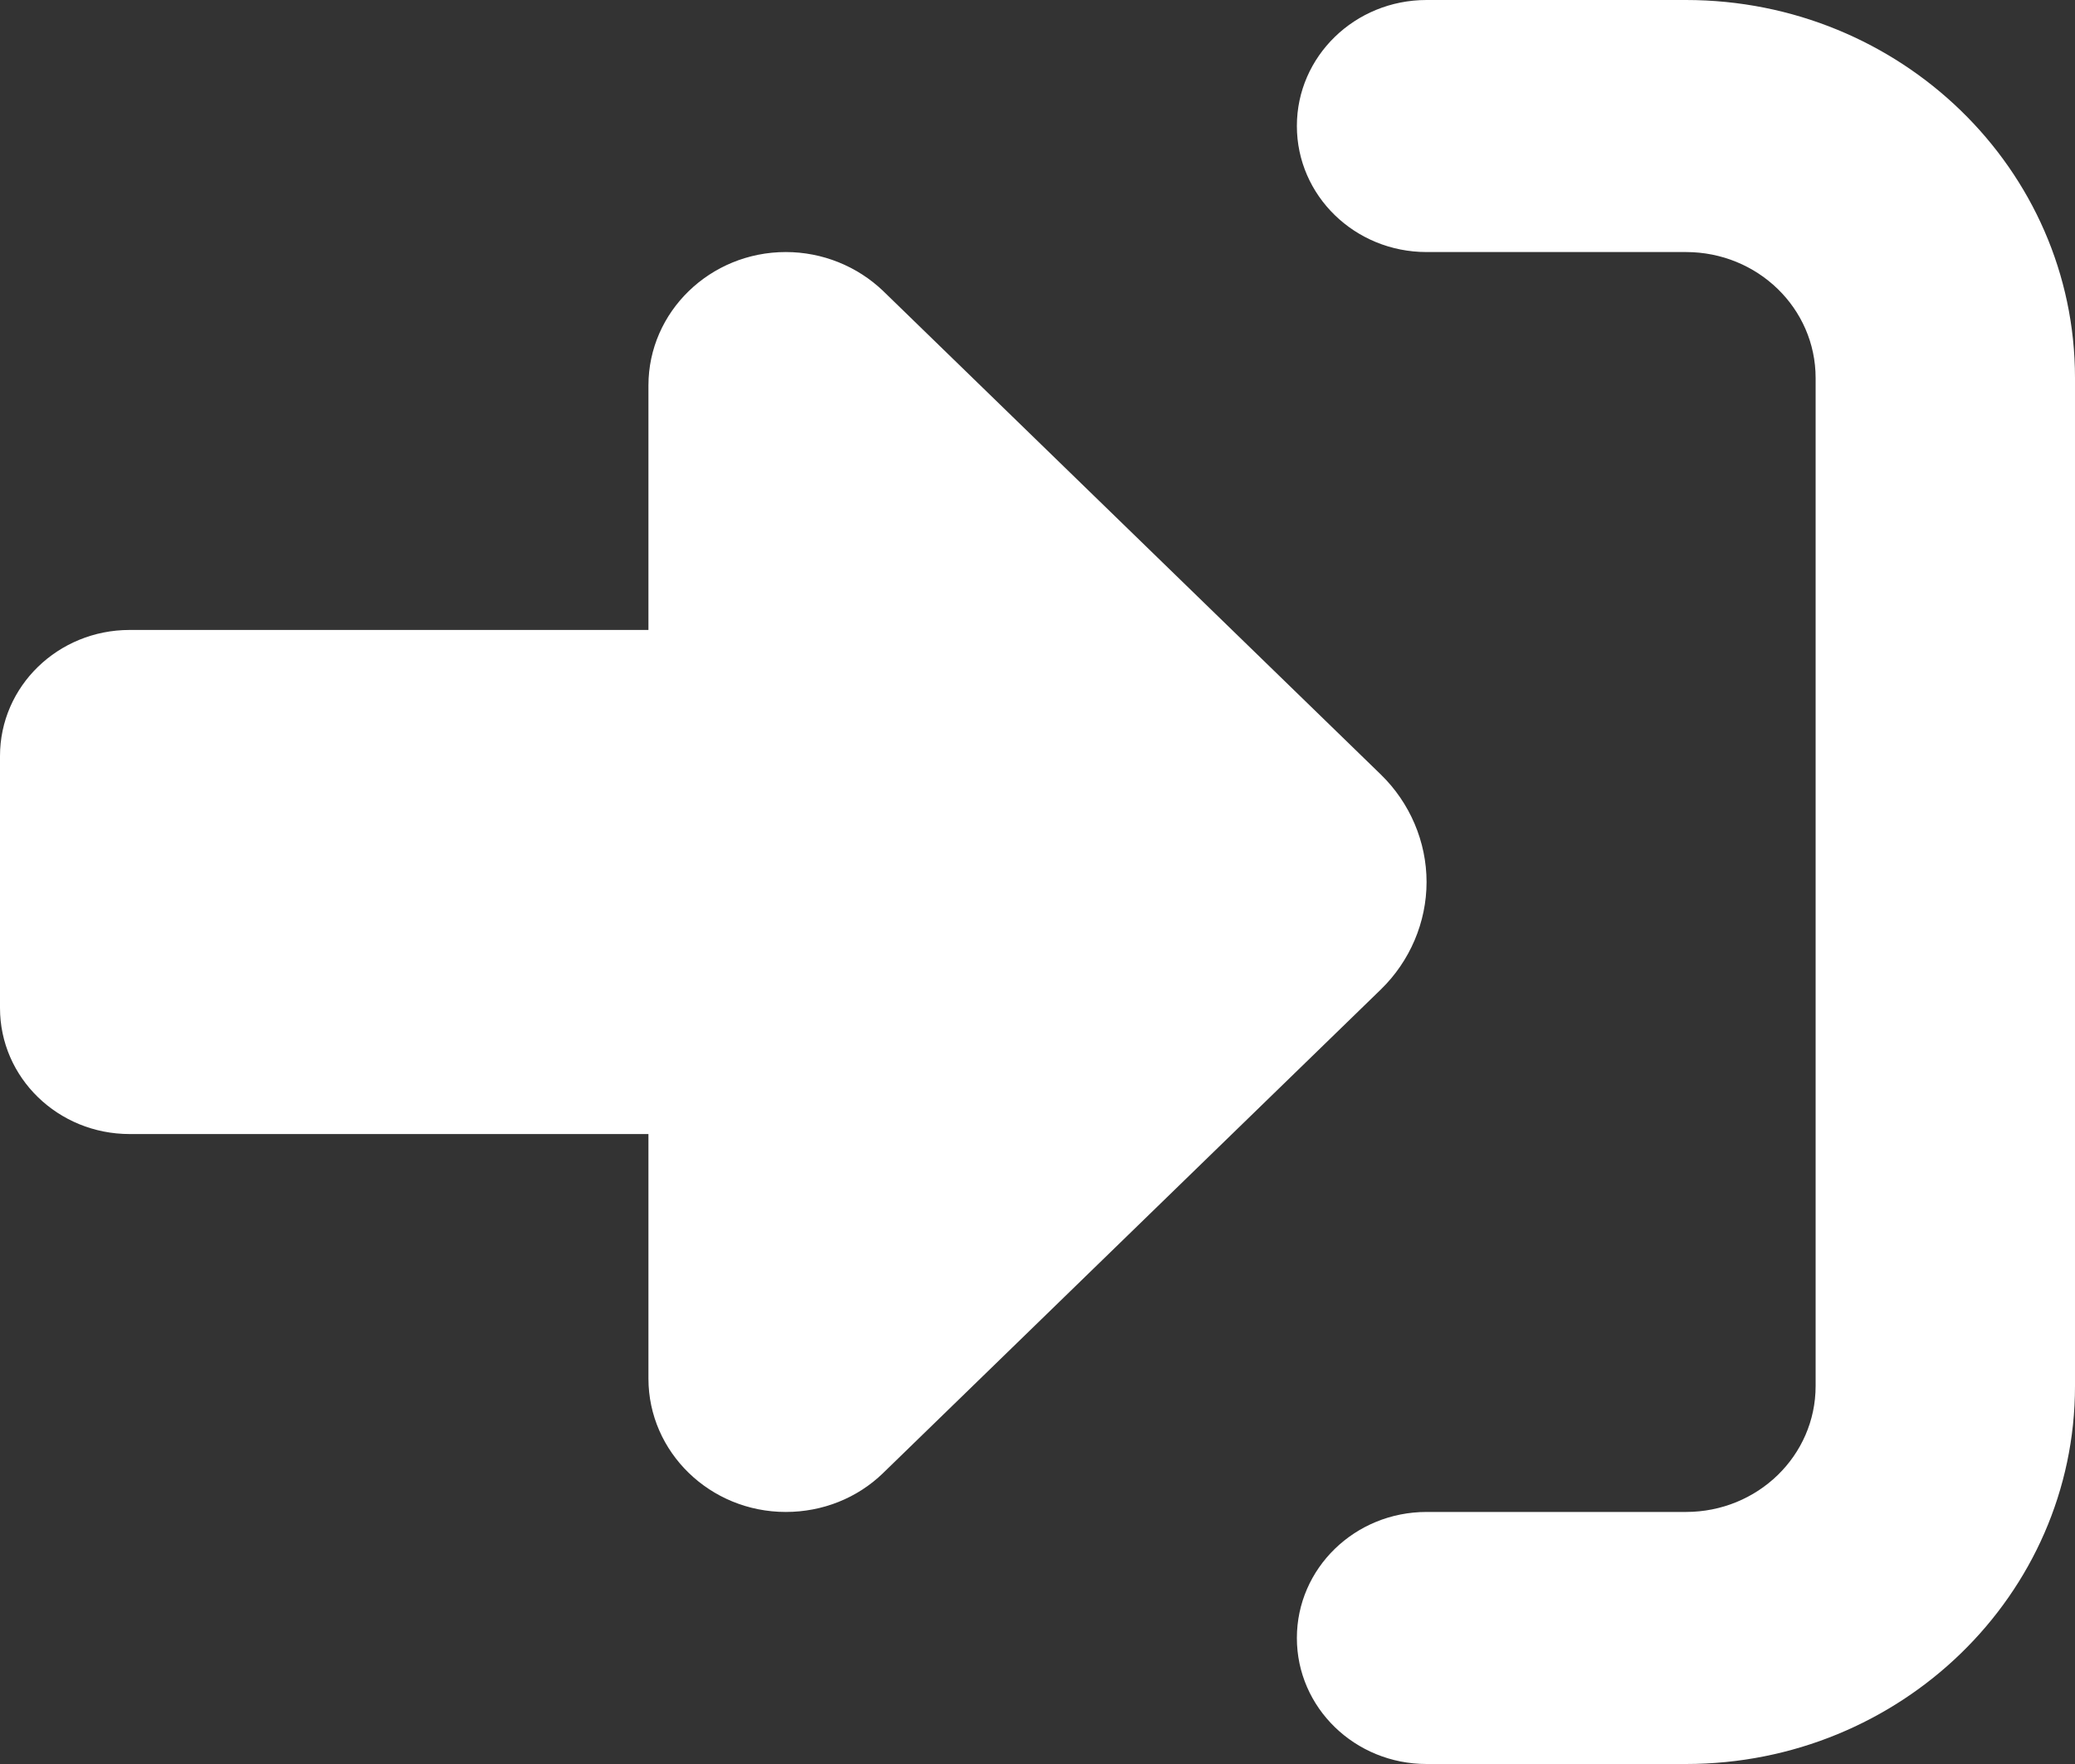 <svg width="20" height="17" viewBox="0 0 20 17" fill="none" xmlns="http://www.w3.org/2000/svg">
<rect x="0" y="0" width="20" height="17" fill="#333333" stroke="none"/>
<path d="M8.512 2.804L13.309 7.464C13.59 7.737 13.75 8.113 13.75 8.5C13.75 8.887 13.59 9.263 13.309 9.536L8.512 14.196C8.262 14.439 7.926 14.571 7.574 14.571C6.844 14.571 6.25 13.995 6.25 13.285V10.929H1.25C0.559 10.929 0 10.386 0 9.714V7.286C0 6.614 0.559 6.071 1.25 6.071H6.25V3.715C6.25 3.005 6.844 2.429 7.574 2.429C7.926 2.429 8.262 2.565 8.512 2.804ZM13.75 14.571H16.25C16.941 14.571 17.5 14.029 17.5 13.357V3.643C17.5 2.971 16.941 2.429 16.25 2.429H13.75C13.059 2.429 12.5 1.886 12.5 1.214C12.5 0.543 13.059 0 13.75 0H16.25C18.32 0 20 1.632 20 3.643V13.357C20 15.368 18.32 17 16.25 17H13.75C13.059 17 12.5 16.457 12.5 15.786C12.5 15.114 13.059 14.571 13.75 14.571Z" fill="white"/>
</svg>
